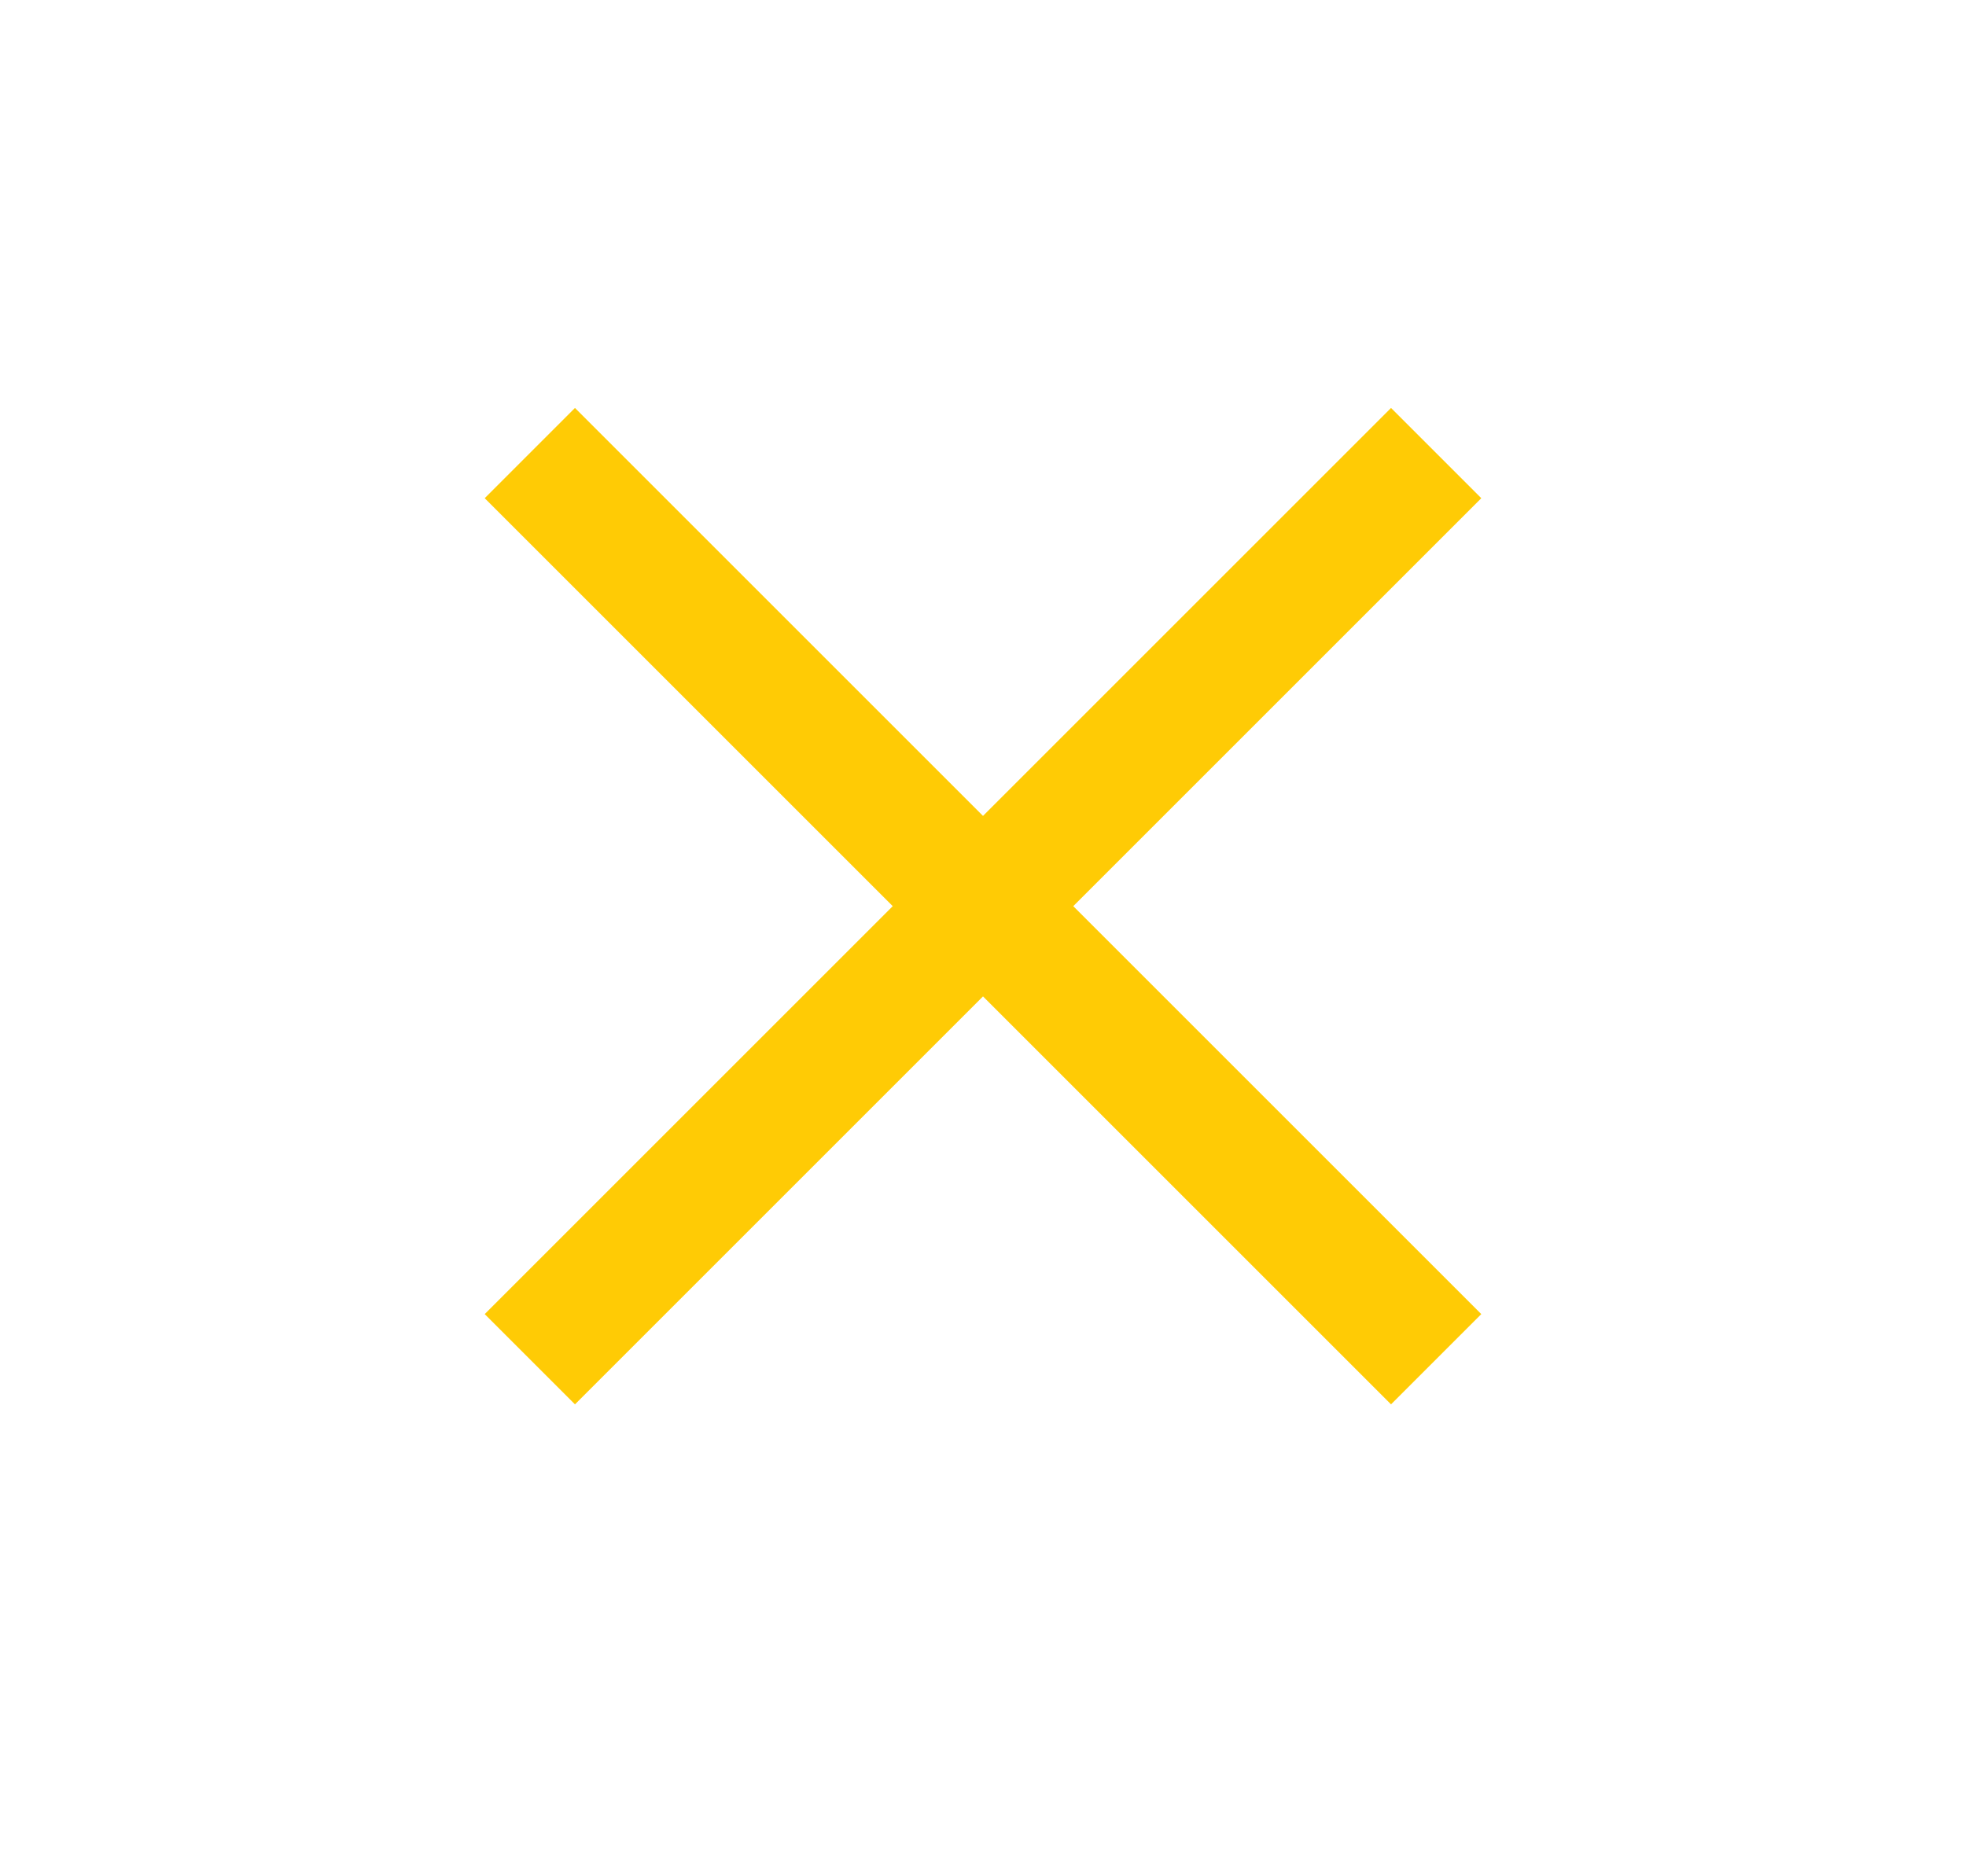 <svg width="22" height="21" viewBox="0 0 22 21" fill="none" xmlns="http://www.w3.org/2000/svg">
<path fill-rule="evenodd" clip-rule="evenodd" d="M6.434 4.566L5.424 5.576L9.99 10.142L5.424 14.708L6.434 15.718L11 11.152L15.566 15.718L16.576 14.708L12.01 10.142L16.576 5.576L15.566 4.566L11 9.132L6.434 4.566Z" fill="#FFCB05"/>
</svg>
